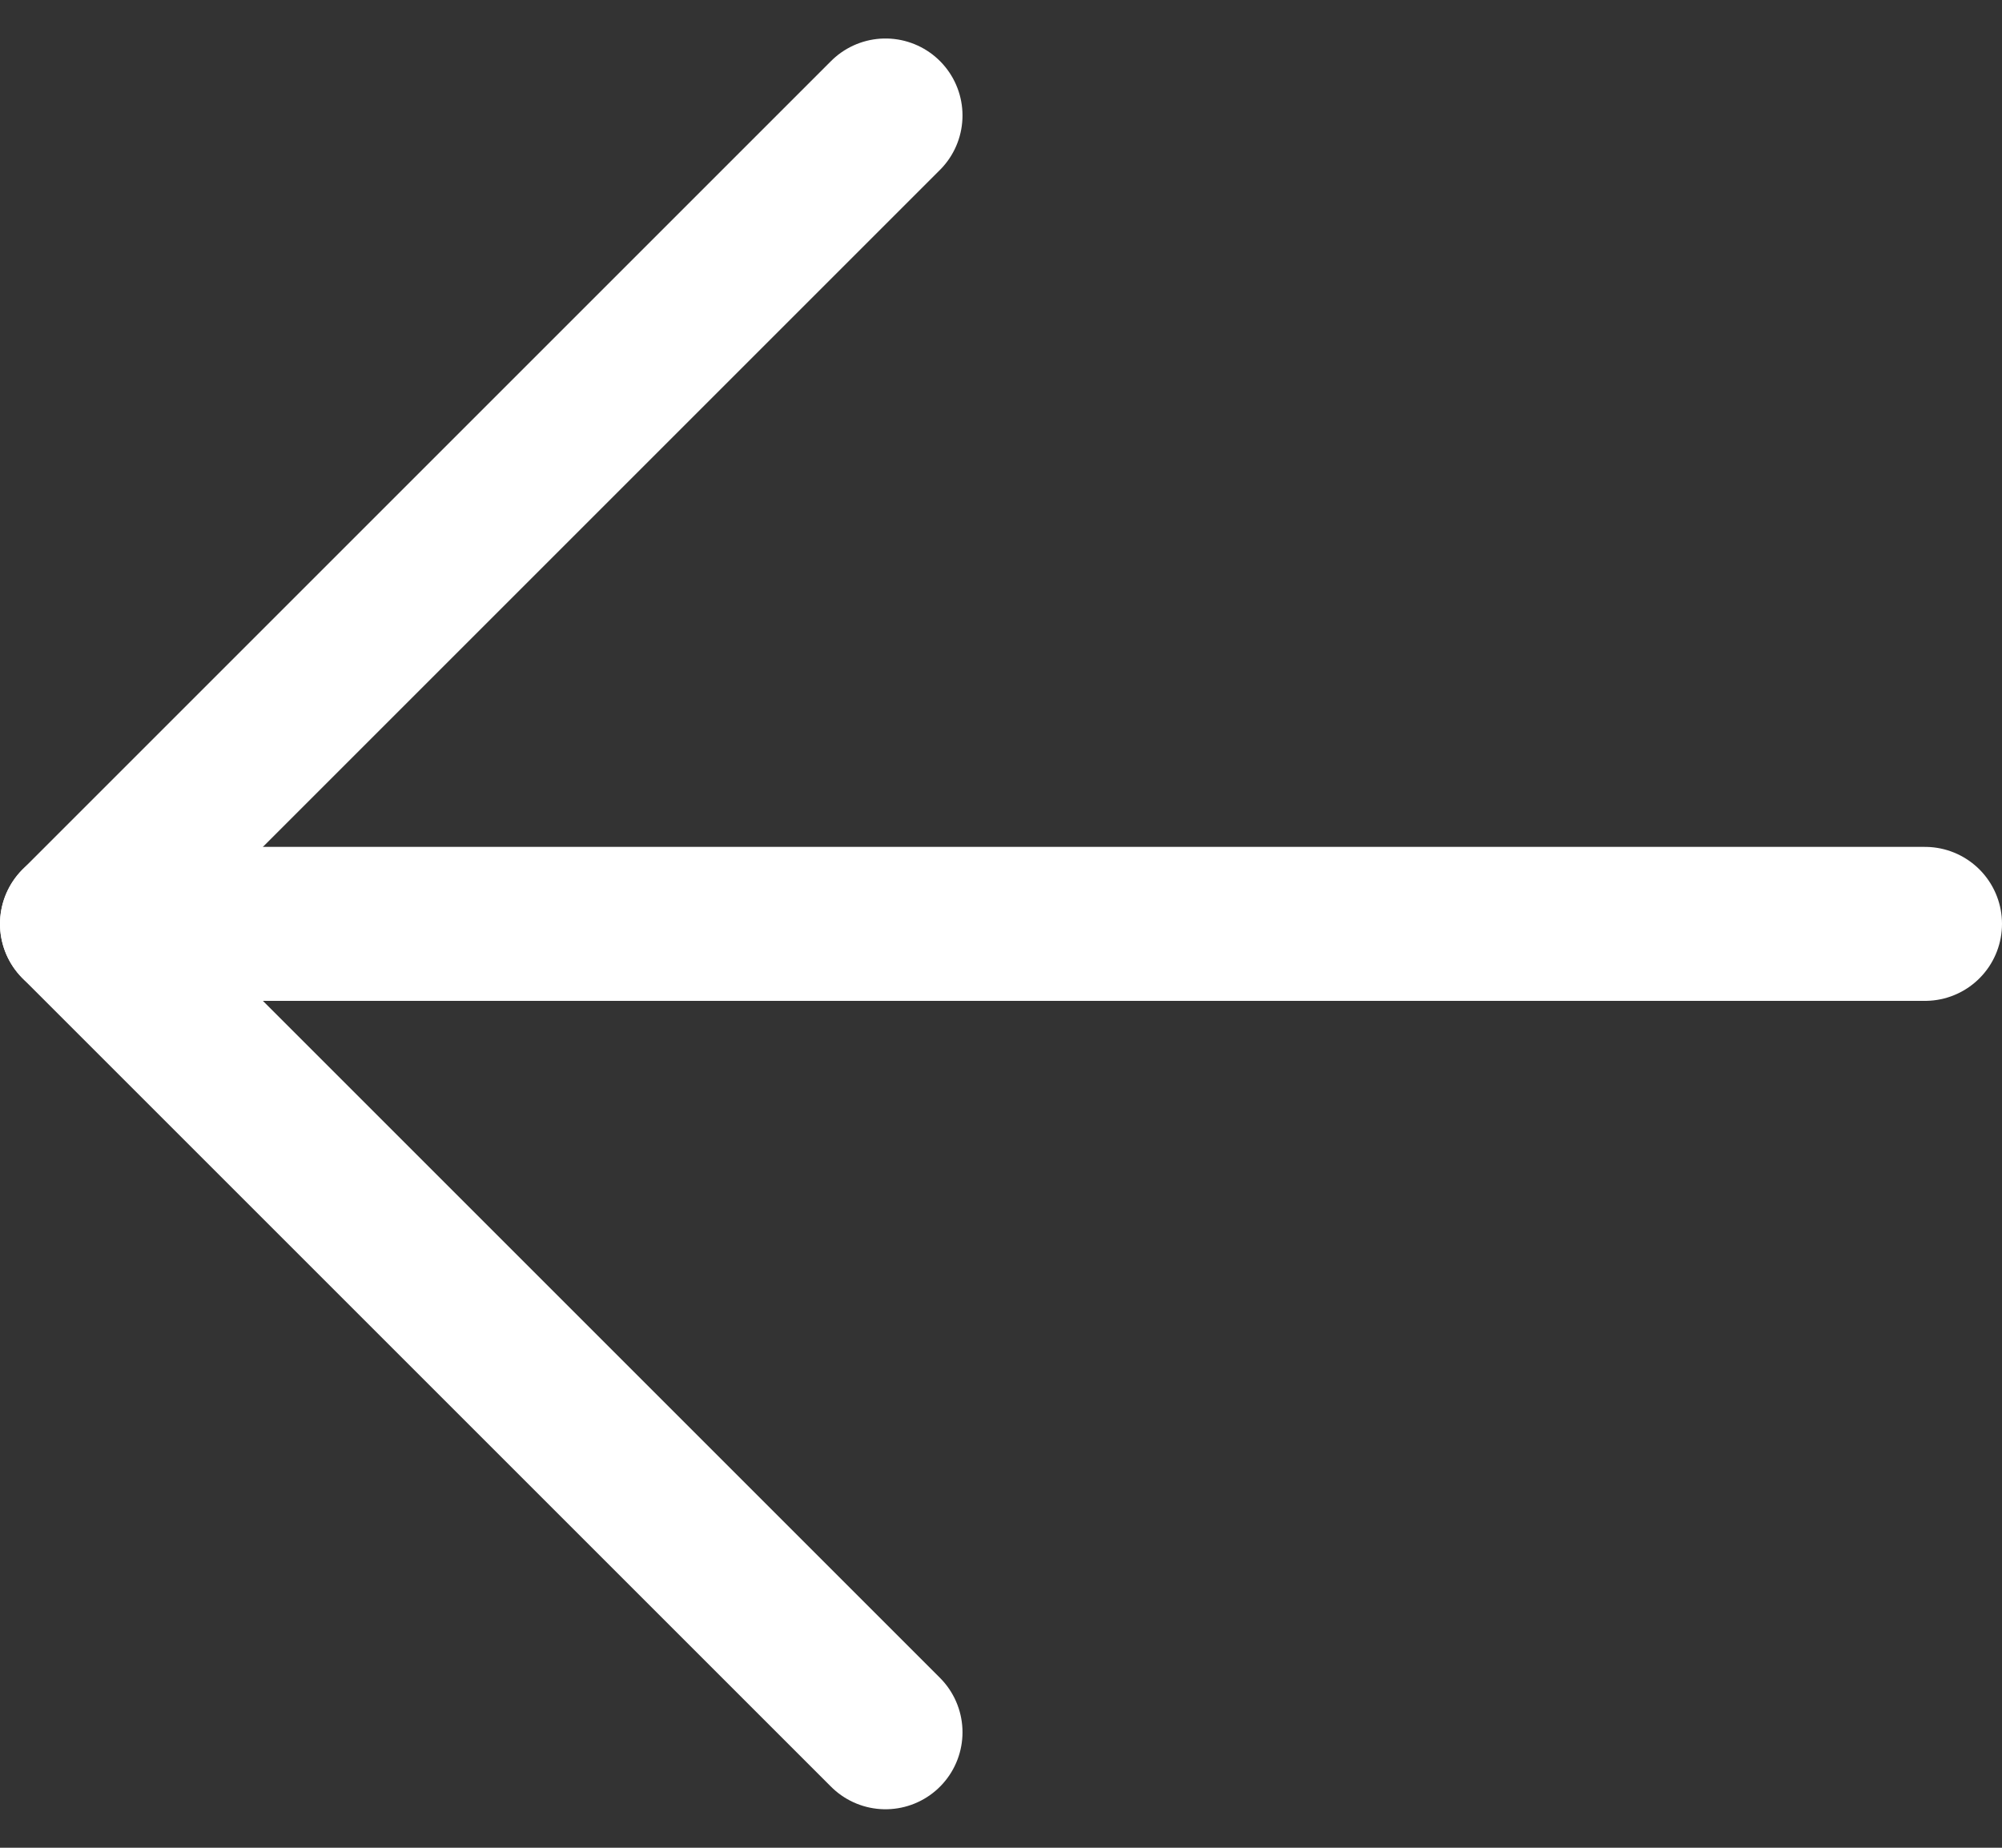 <svg width="26" height="24" viewBox="0 0 26 24" fill="none" xmlns="http://www.w3.org/2000/svg">
<rect x="0" y="0" width="26" height="24" fill="#333333" stroke="none"/>
<path d="M11.5 1.5L1 12L11.5 22.5" stroke="white" stroke-width="2" stroke-linecap="round" stroke-linejoin="round"/>
<path d="M1 12H25" stroke="white" stroke-width="2" stroke-linecap="round" stroke-linejoin="round"/>
</svg>

